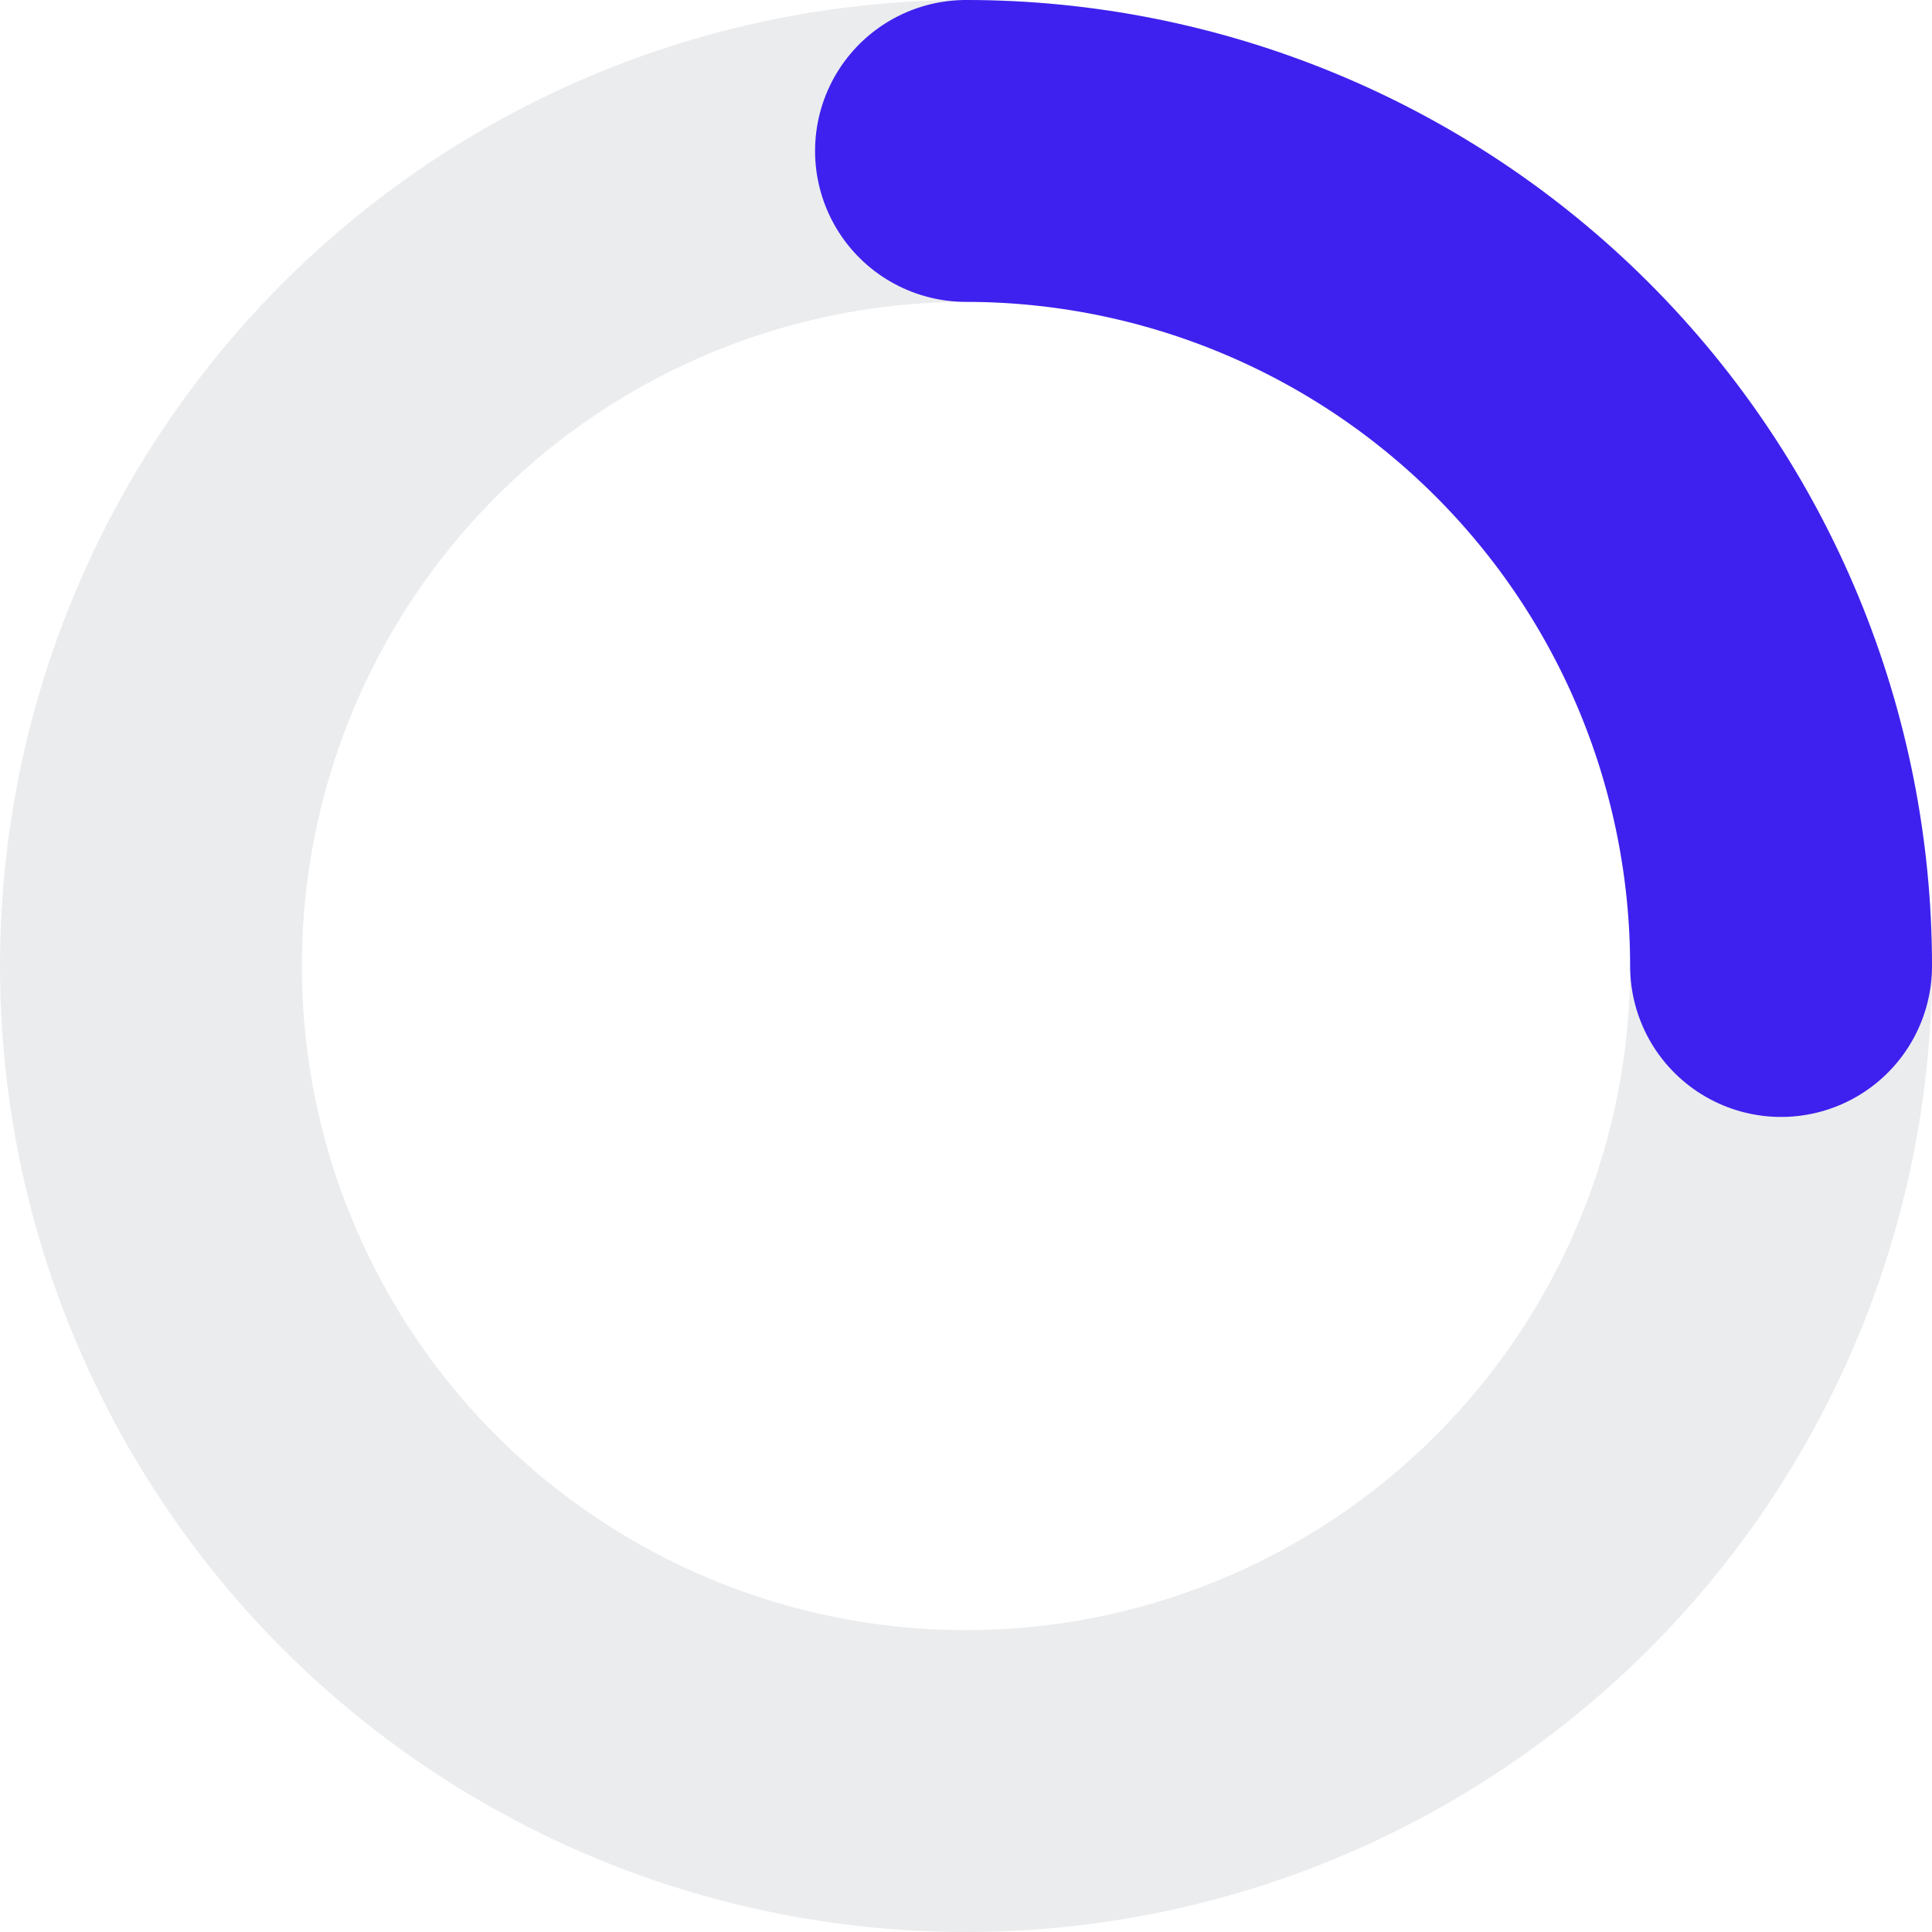<svg width="16" height="16" viewBox="0 0 16 16" fill="none" xmlns="http://www.w3.org/2000/svg">
<circle cx="8" cy="8" r="6.75" stroke="#001529" stroke-opacity="0.08" stroke-width="2.5" stroke-linecap="square"/>
<path d="M8 1.25C8.886 1.25 9.764 1.425 10.583 1.764C11.402 2.103 12.146 2.6 12.773 3.227C13.4 3.854 13.897 4.598 14.236 5.417C14.575 6.236 14.75 7.114 14.75 8" stroke="#3E21EE" stroke-width="2.5" stroke-linecap="round"/>
</svg>
